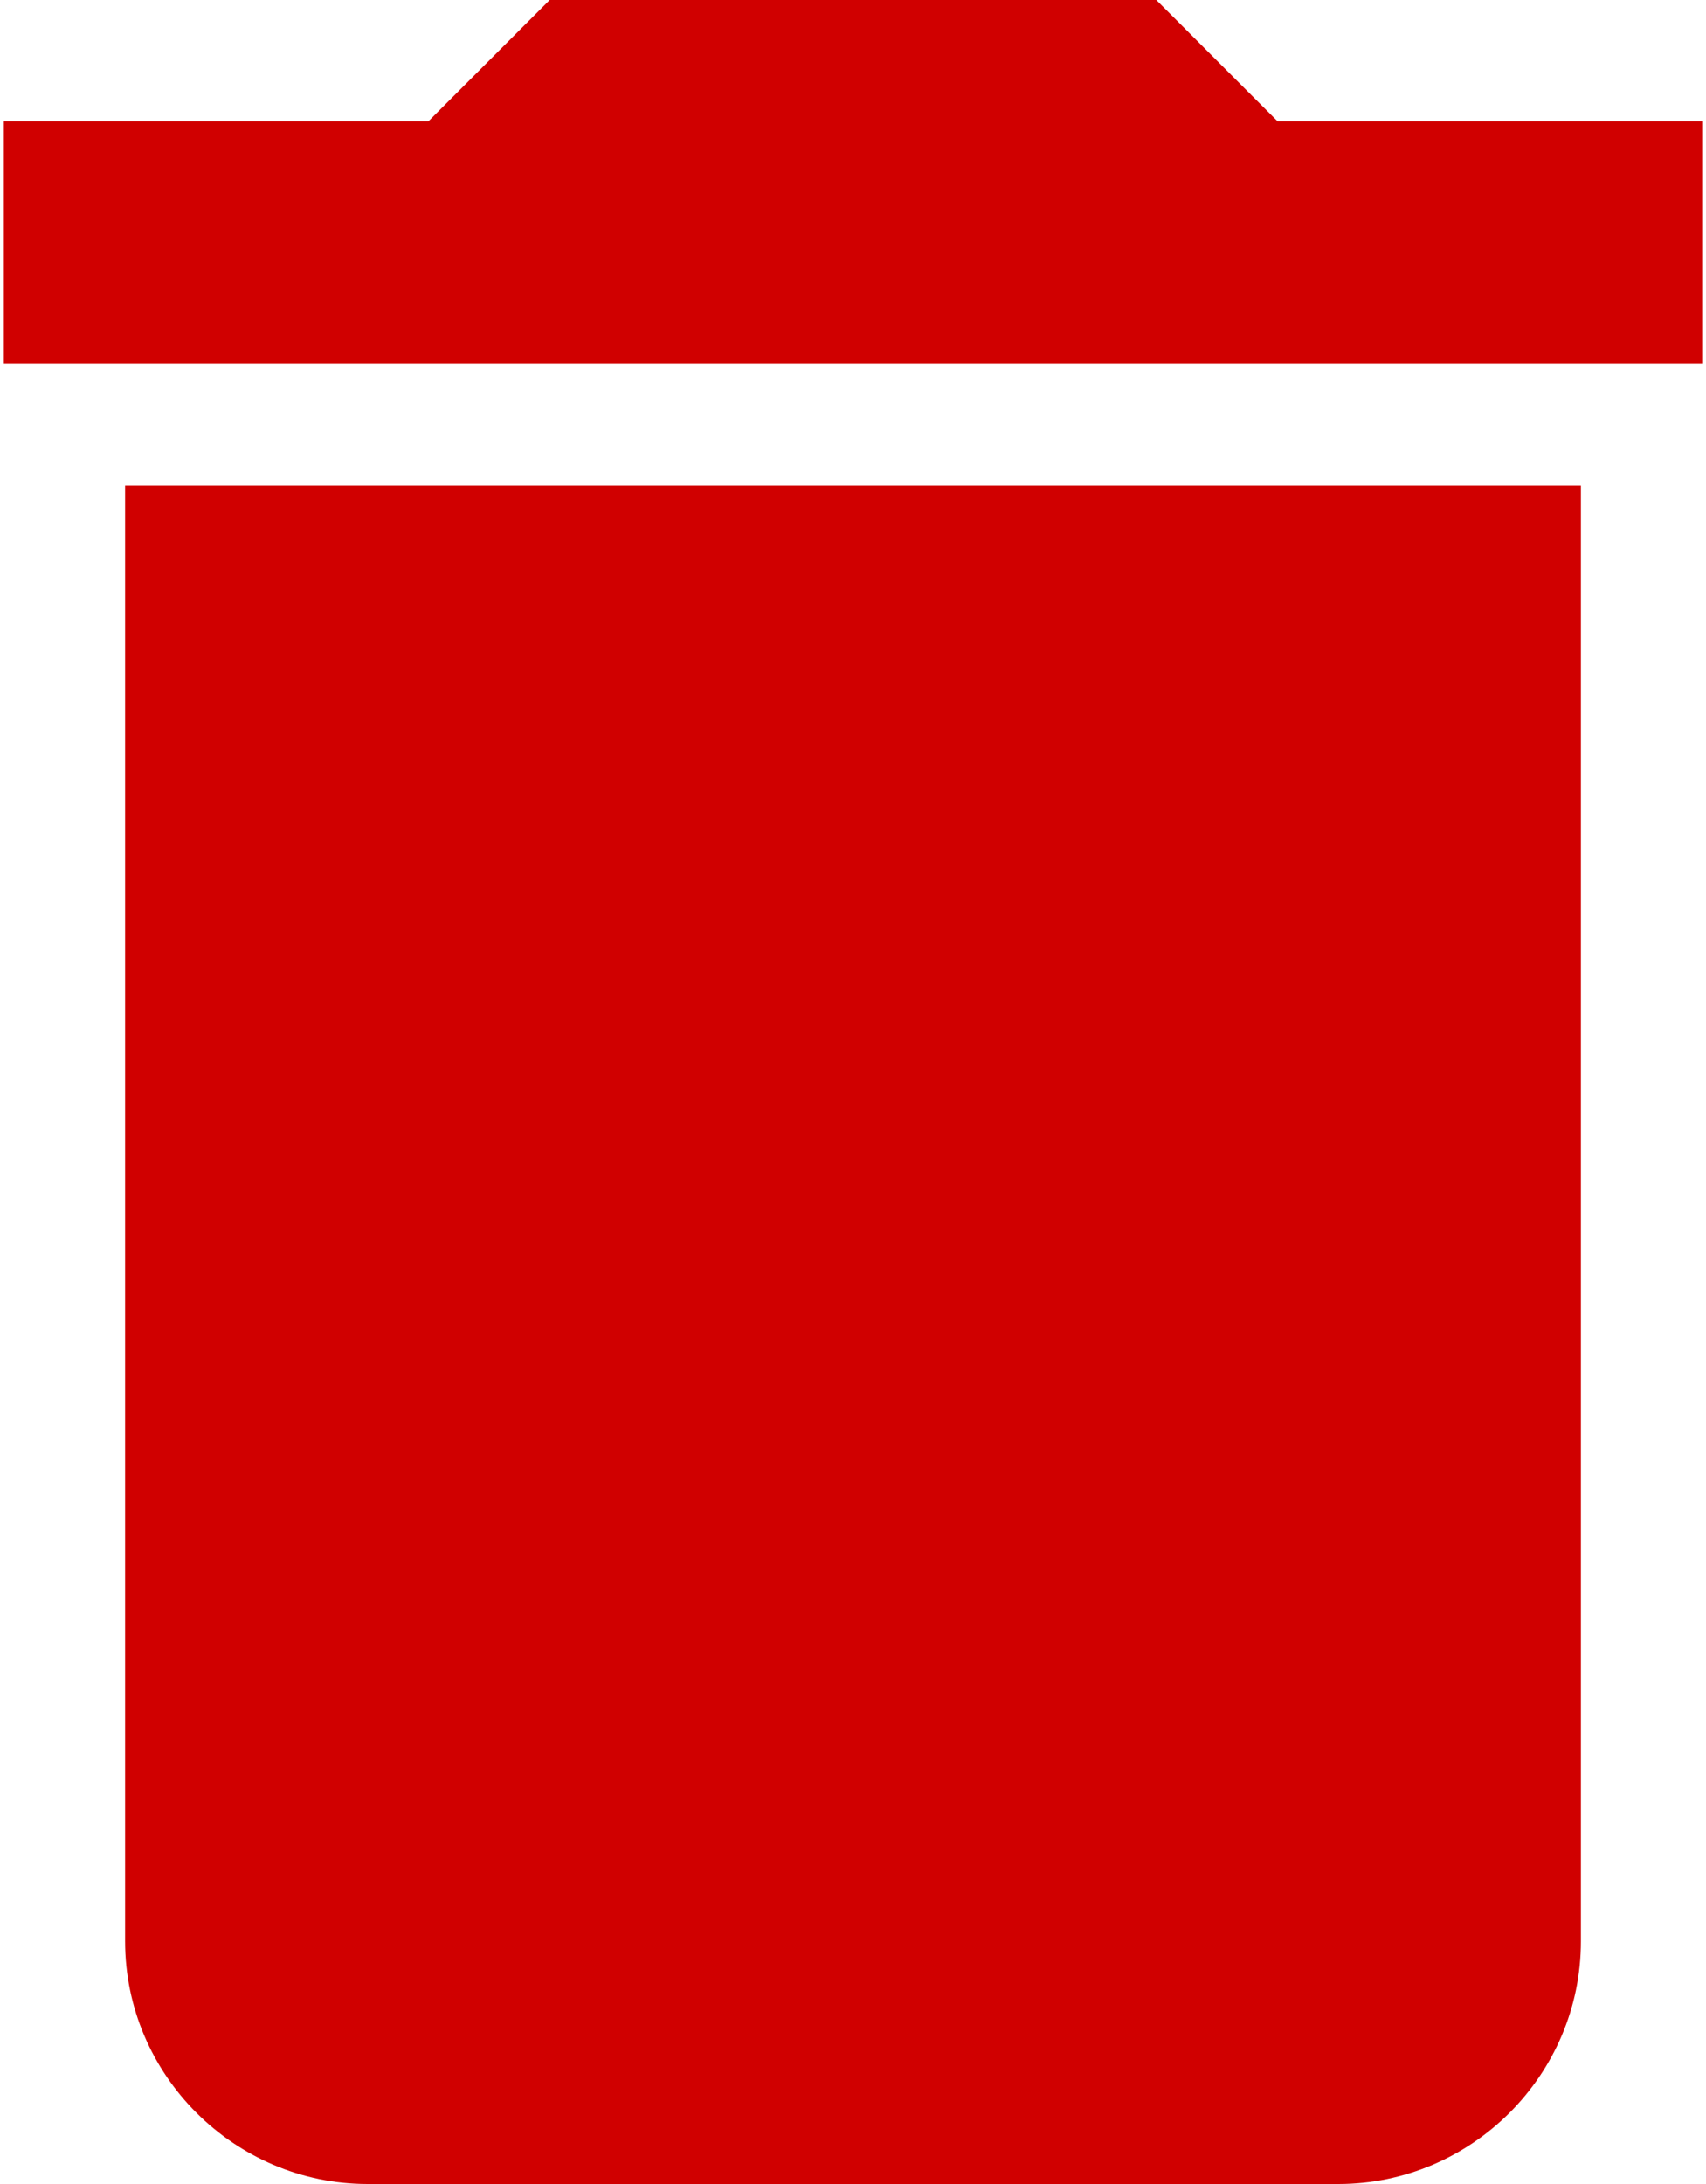 <svg width="300" height="384" viewBox="0 0 300 384" fill="none" xmlns="http://www.w3.org/2000/svg">
<path d="M22 341.333C22 364.8 41.2 384 64.667 384H235.333C258.8 384 278 364.8 278 341.333V85.333H22V341.333ZM299.333 21.333H224.667L203.333 0H96.667L75.333 21.333H0.667V64H299.333V21.333Z" fill="#D00000"/>
</svg>
